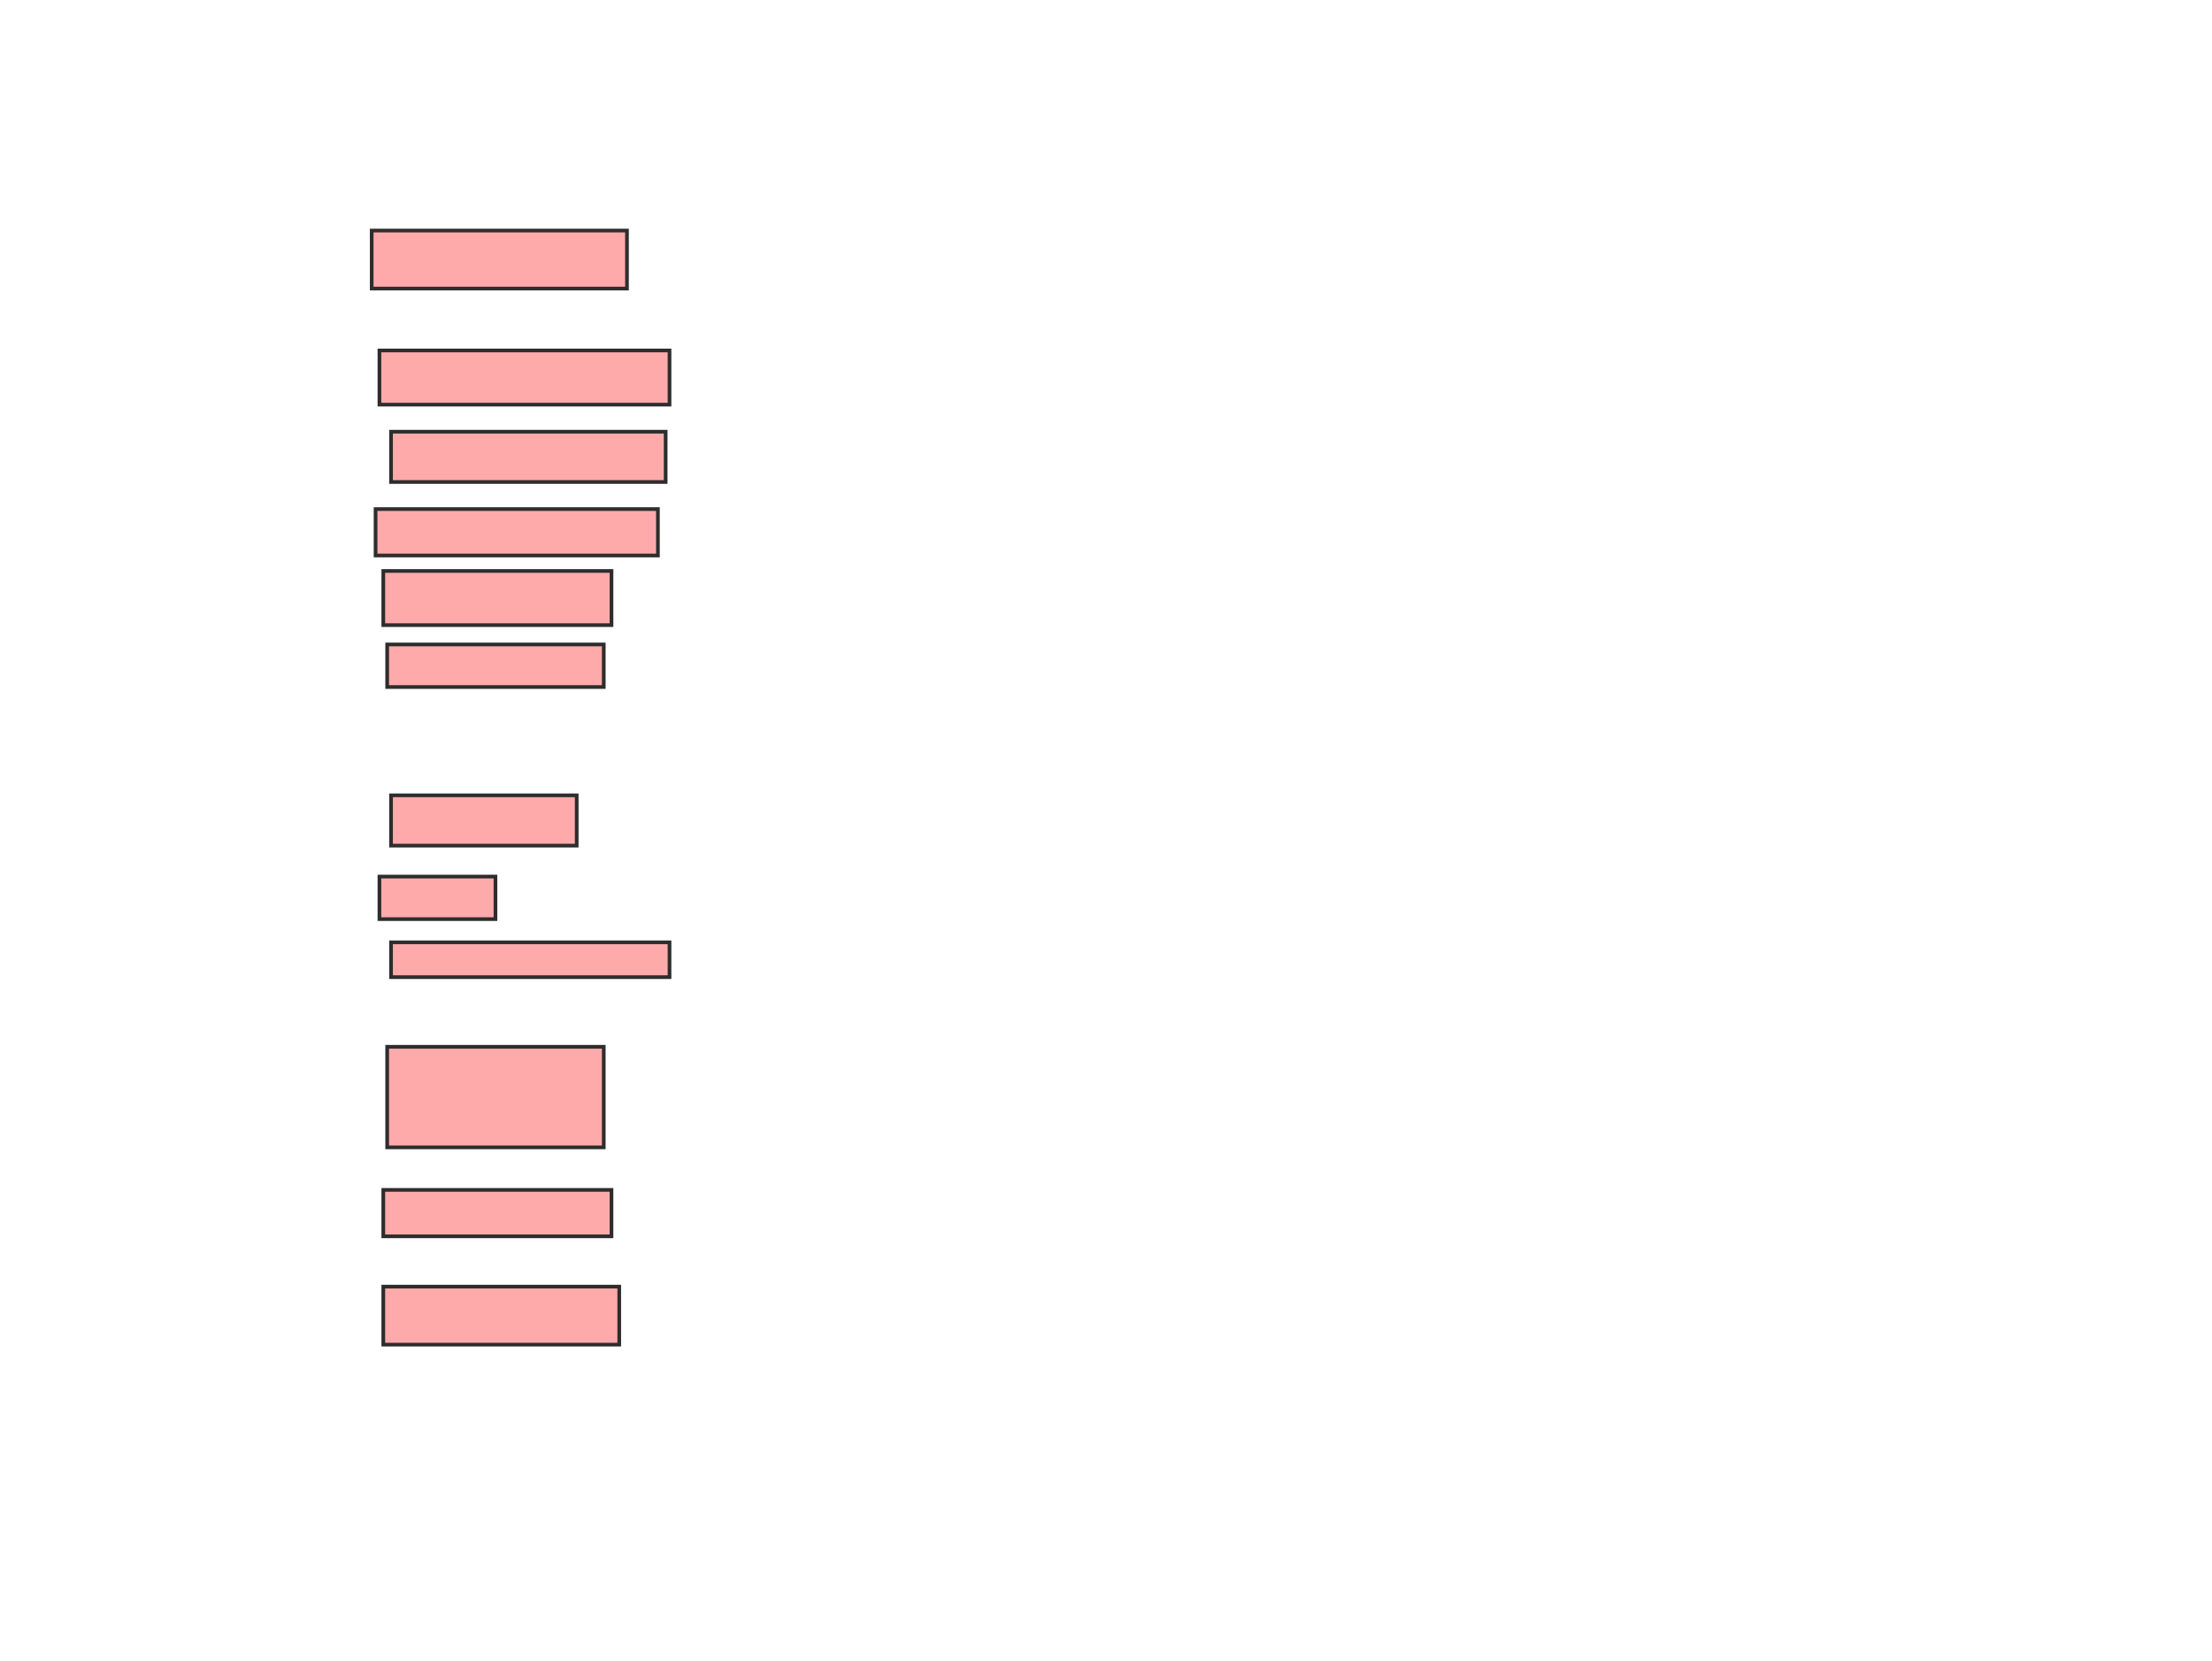 <svg height="452" width="602" xmlns="http://www.w3.org/2000/svg">
 <!-- Created with Image Occlusion Enhanced -->
 <g>
  <title>Labels</title>
 </g>
 <g>
  <title>Masks</title>
  <rect fill="#ffaaaa" height="15.789" id="05b63f9dbd9d4c82947d669e549c9b85-oa-1" stroke="#2D2D2D" width="69.474" x="101.158" y="62.737"/>
  <rect fill="#ffaaaa" height="14.737" id="05b63f9dbd9d4c82947d669e549c9b85-oa-2" stroke="#2D2D2D" width="78.947" x="103.263" y="95.368"/>
  <rect fill="#ffaaaa" height="13.684" id="05b63f9dbd9d4c82947d669e549c9b85-oa-3" stroke="#2D2D2D" width="74.737" x="106.421" y="117.474"/>
  <rect fill="#ffaaaa" height="12.632" id="05b63f9dbd9d4c82947d669e549c9b85-oa-4" stroke="#2D2D2D" width="76.842" x="102.21" y="138.526"/>
  <rect fill="#ffaaaa" height="14.737" id="05b63f9dbd9d4c82947d669e549c9b85-oa-5" stroke="#2D2D2D" stroke-dasharray="null" stroke-linecap="null" stroke-linejoin="null" width="62.105" x="104.316" y="155.368"/>
  <rect fill="#ffaaaa" height="11.579" id="05b63f9dbd9d4c82947d669e549c9b85-oa-6" stroke="#2D2D2D" stroke-dasharray="null" stroke-linecap="null" stroke-linejoin="null" width="58.947" x="105.368" y="175.368"/>
  <rect fill="#ffaaaa" height="13.684" id="05b63f9dbd9d4c82947d669e549c9b85-oa-7" stroke="#2D2D2D" stroke-dasharray="null" stroke-linecap="null" stroke-linejoin="null" width="50.526" x="106.421" y="216.421"/>
  <rect fill="#ffaaaa" height="11.579" id="05b63f9dbd9d4c82947d669e549c9b85-oa-8" stroke="#2D2D2D" stroke-dasharray="null" stroke-linecap="null" stroke-linejoin="null" width="31.579" x="103.263" y="238.526"/>
  <rect fill="#ffaaaa" height="9.474" id="05b63f9dbd9d4c82947d669e549c9b85-oa-9" stroke="#2D2D2D" stroke-dasharray="null" stroke-linecap="null" stroke-linejoin="null" width="75.789" x="106.421" y="256.421"/>
  <rect fill="#ffaaaa" height="27.368" id="05b63f9dbd9d4c82947d669e549c9b85-oa-10" stroke="#2D2D2D" stroke-dasharray="null" stroke-linecap="null" stroke-linejoin="null" width="58.947" x="105.368" y="284.842"/>
  <rect fill="#ffaaaa" height="12.632" id="05b63f9dbd9d4c82947d669e549c9b85-oa-11" stroke="#2D2D2D" stroke-dasharray="null" stroke-linecap="null" stroke-linejoin="null" width="62.105" x="104.316" y="323.789"/>
  <rect fill="#ffaaaa" height="15.789" id="05b63f9dbd9d4c82947d669e549c9b85-oa-12" stroke="#2D2D2D" stroke-dasharray="null" stroke-linecap="null" stroke-linejoin="null" width="64.211" x="104.316" y="350.105"/>
 </g>
</svg>